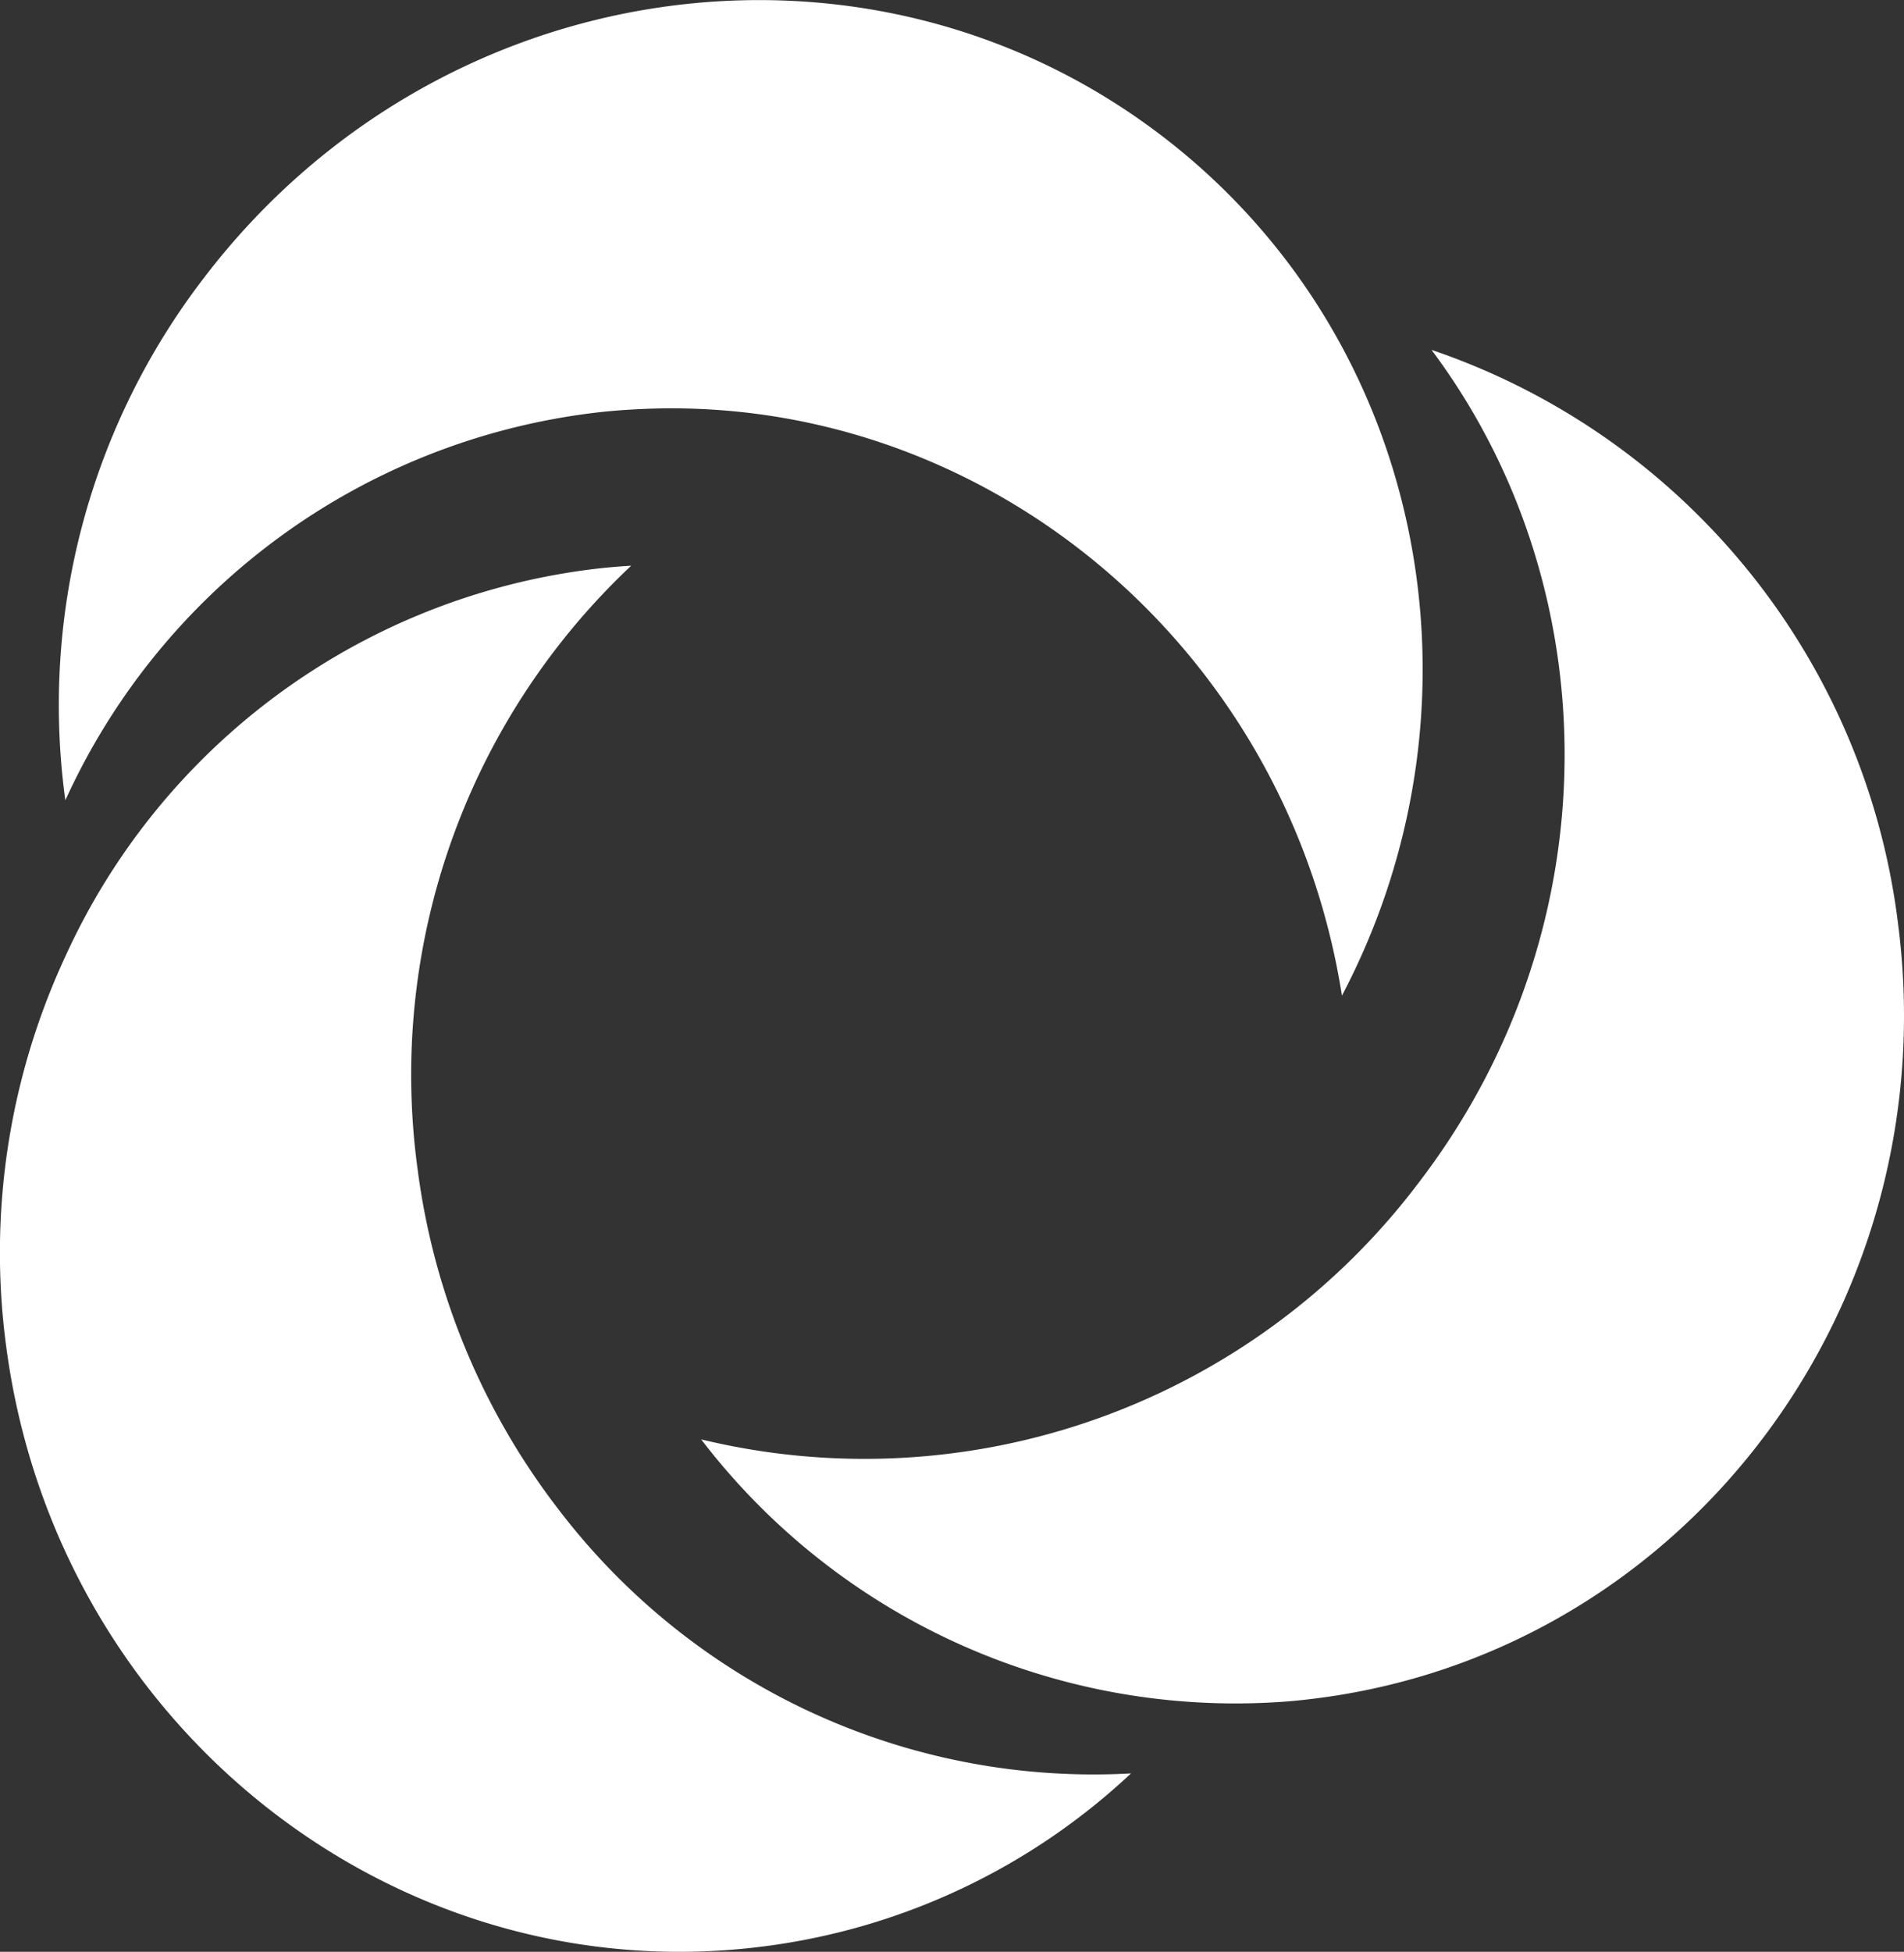 <svg xmlns="http://www.w3.org/2000/svg" width="153.41" height="157.199" viewBox="0 0 153.41 157.199">
  <rect x="0" y="0" width="153.41" height="157.199" fill="#333333" stroke="none"/>
  <g id="Manifold-logomark-white" transform="translate(-163.75 -61.753)">
    <path id="Path_1" data-name="Path 1" d="M3730.467-1293.666c-4.493-28.561-29.451-48.908-57.267-47.2q-1.905.105-3.81.369a53.948,53.948,0,0,0-41.783,31.1,56.458,56.458,0,0,1,11.223-42.148c18.756-24.521,53.3-29.6,77.156-11.345a53.057,53.057,0,0,1,10.263,10.363C3738.736-1335.848,3740.544-1312.825,3730.467-1293.666Z" transform="translate(-3458.593 1435.607)" fill="#fff"/>
    <path id="Path_2" data-name="Path 2" d="M3716.238-1257.656a53.065,53.065,0,0,1-29.339,13.9c-29.772,3.969-57.209-17.625-61.282-48.22a56.635,56.635,0,0,1,4.757-31.478,53.943,53.943,0,0,1,41.782-31.1q1.9-.26,3.81-.369a56.258,56.258,0,0,0-17.2,48.68,56.821,56.821,0,0,0,11.406,27.406A54.2,54.2,0,0,0,3716.238-1257.656Z" transform="translate(-3461.359 1462.239)" fill="#fff"/>
    <path id="Path_3" data-name="Path 3" d="M3698.462-1253.577c-1.268.171-2.539.3-3.809.365a54.192,54.192,0,0,1-46.069-21.182,55.949,55.949,0,0,0,57.814-20.679,57.592,57.592,0,0,0,5.251-8.2c10.077-19.158,8.27-42.184-4.221-58.871a56.009,56.009,0,0,1,37.561,45.992C3749.063-1285.559,3728.233-1257.534,3698.462-1253.577Z" transform="translate(-3428.338 1452.076)" fill="#fff"/>
  </g>
</svg>